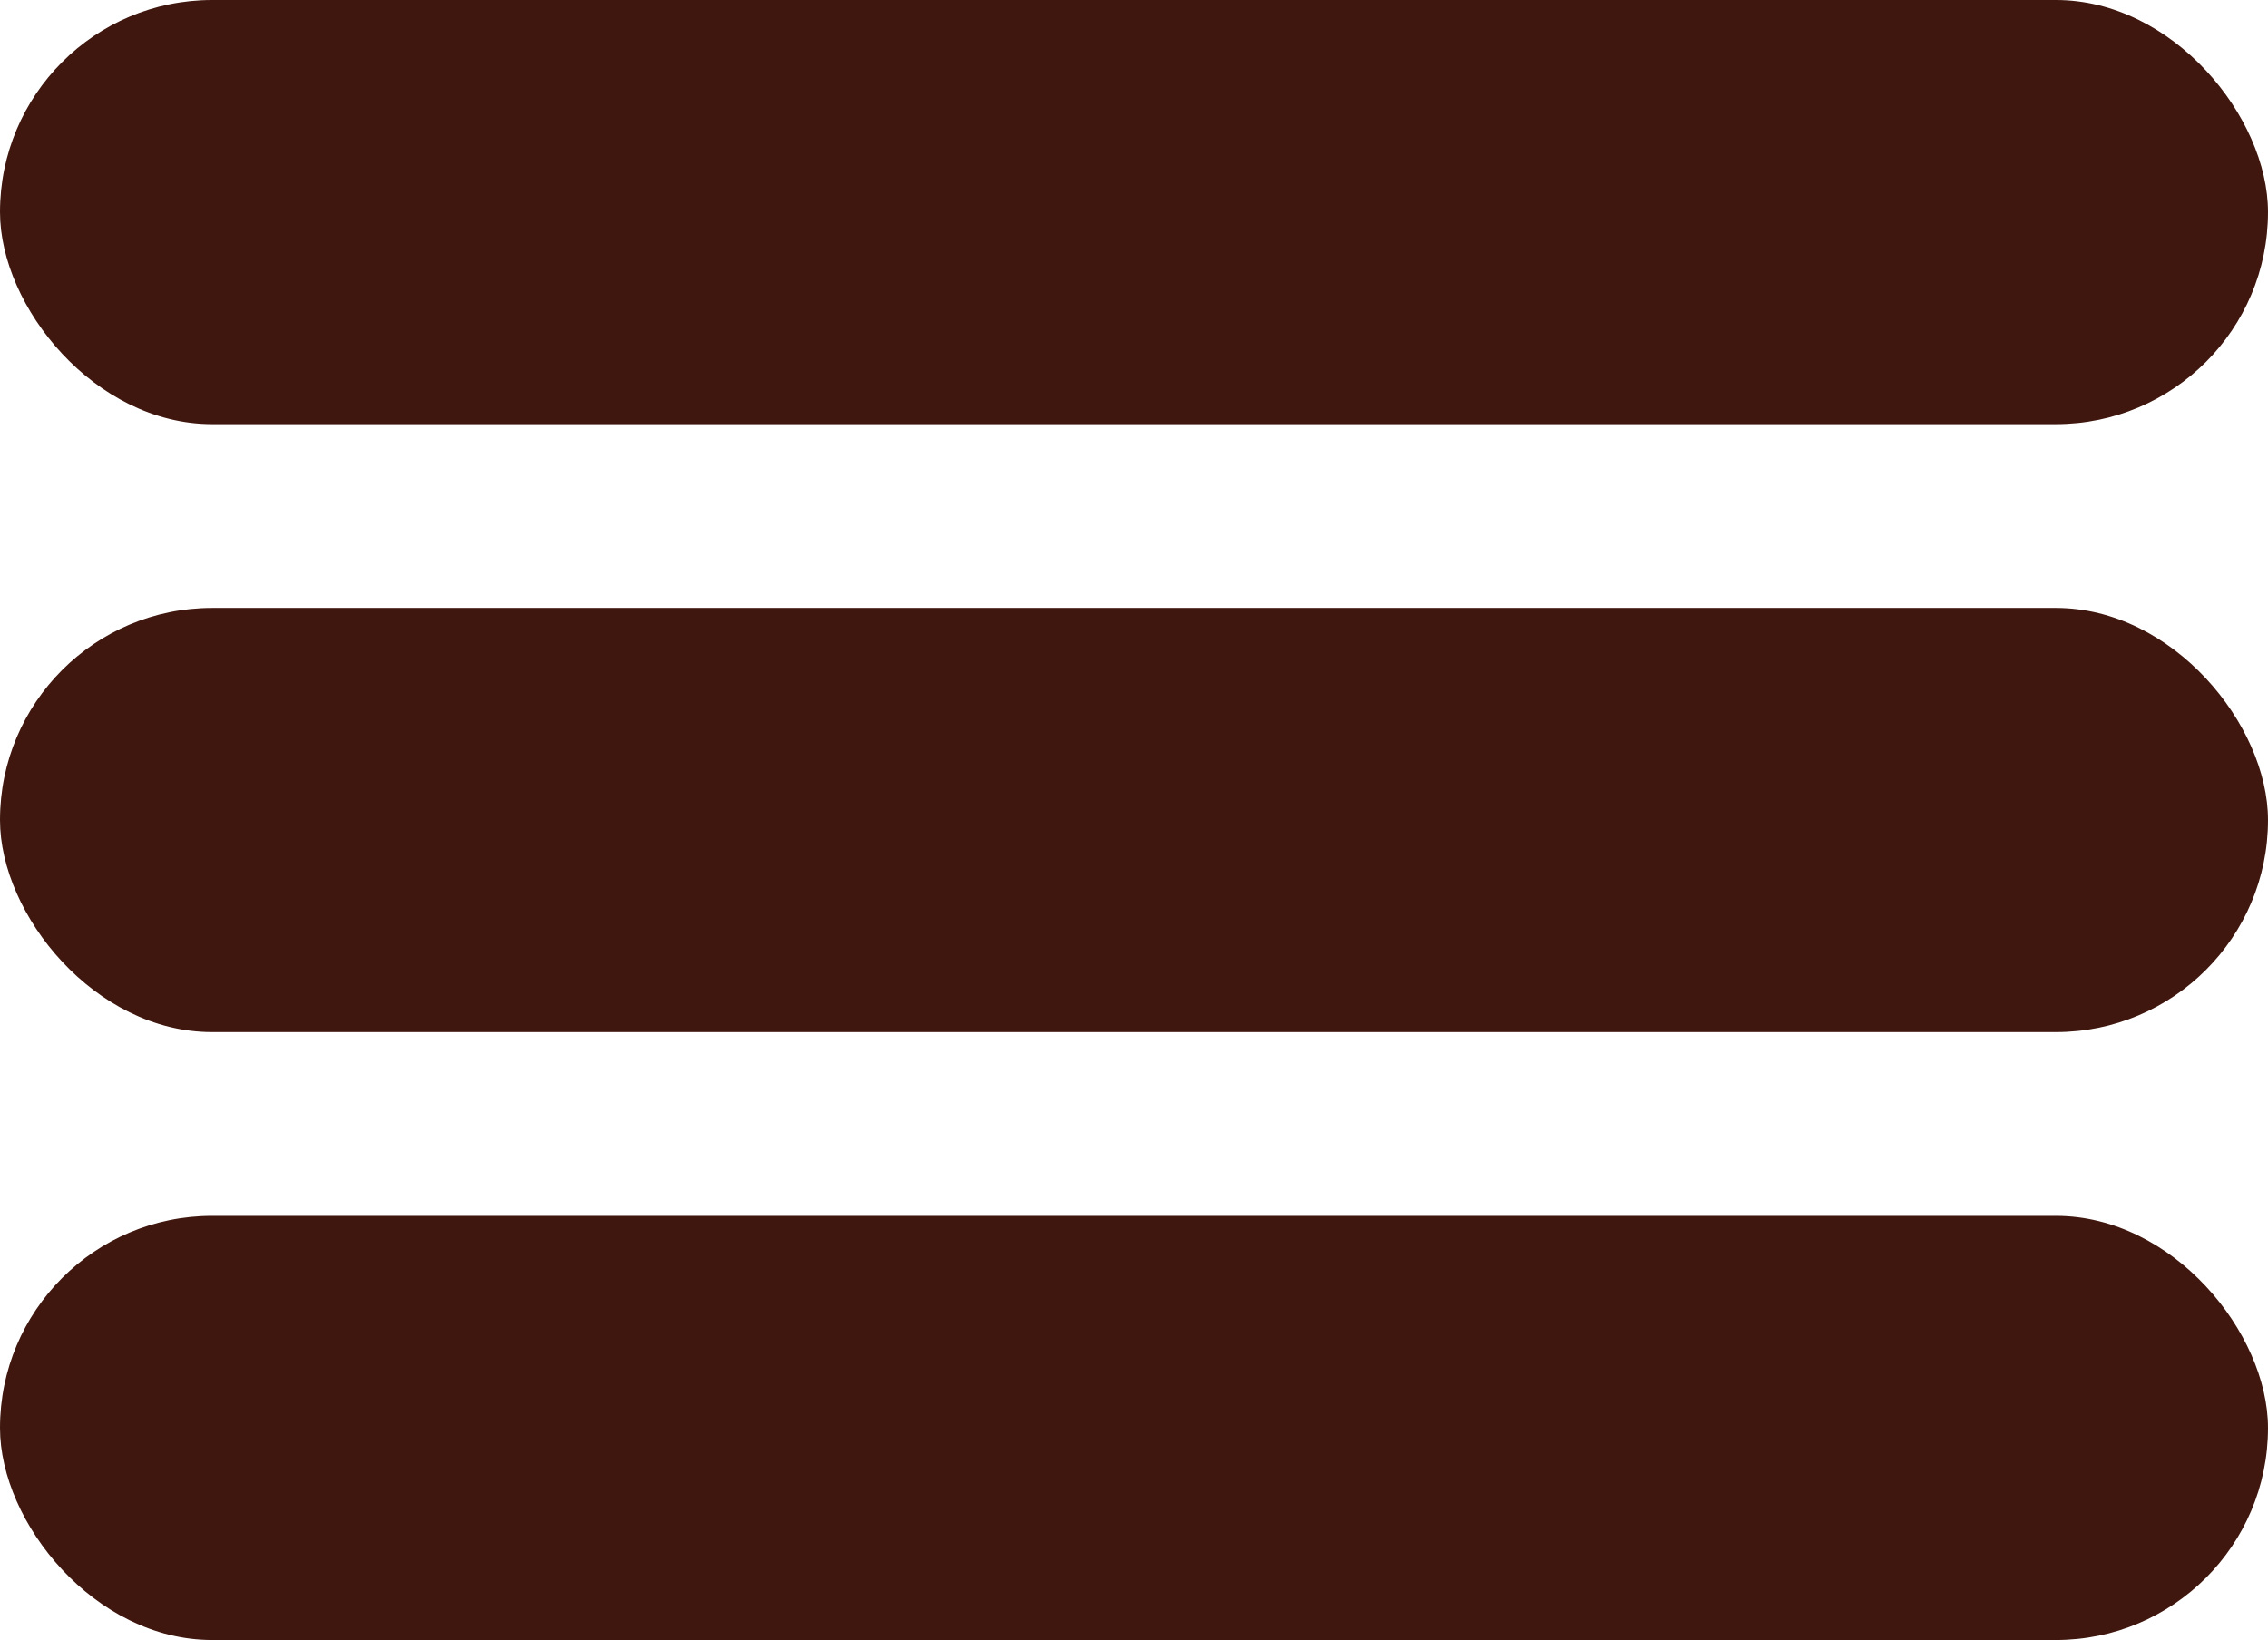 <svg width="112" height="81" viewBox="0 0 112 81" fill="none" xmlns="http://www.w3.org/2000/svg">
<g id="hamburger">
<rect id="Rectangle 6" width="112" height="20.948" rx="10.474" fill="#3F170E"/>
<rect id="Rectangle 7" y="30.026" width="112" height="20.948" rx="10.474" fill="#3F170E"/>
<rect id="Rectangle 8" y="60.052" width="112" height="20.948" rx="10.474" fill="#3F170E"/>
</g>
</svg>
